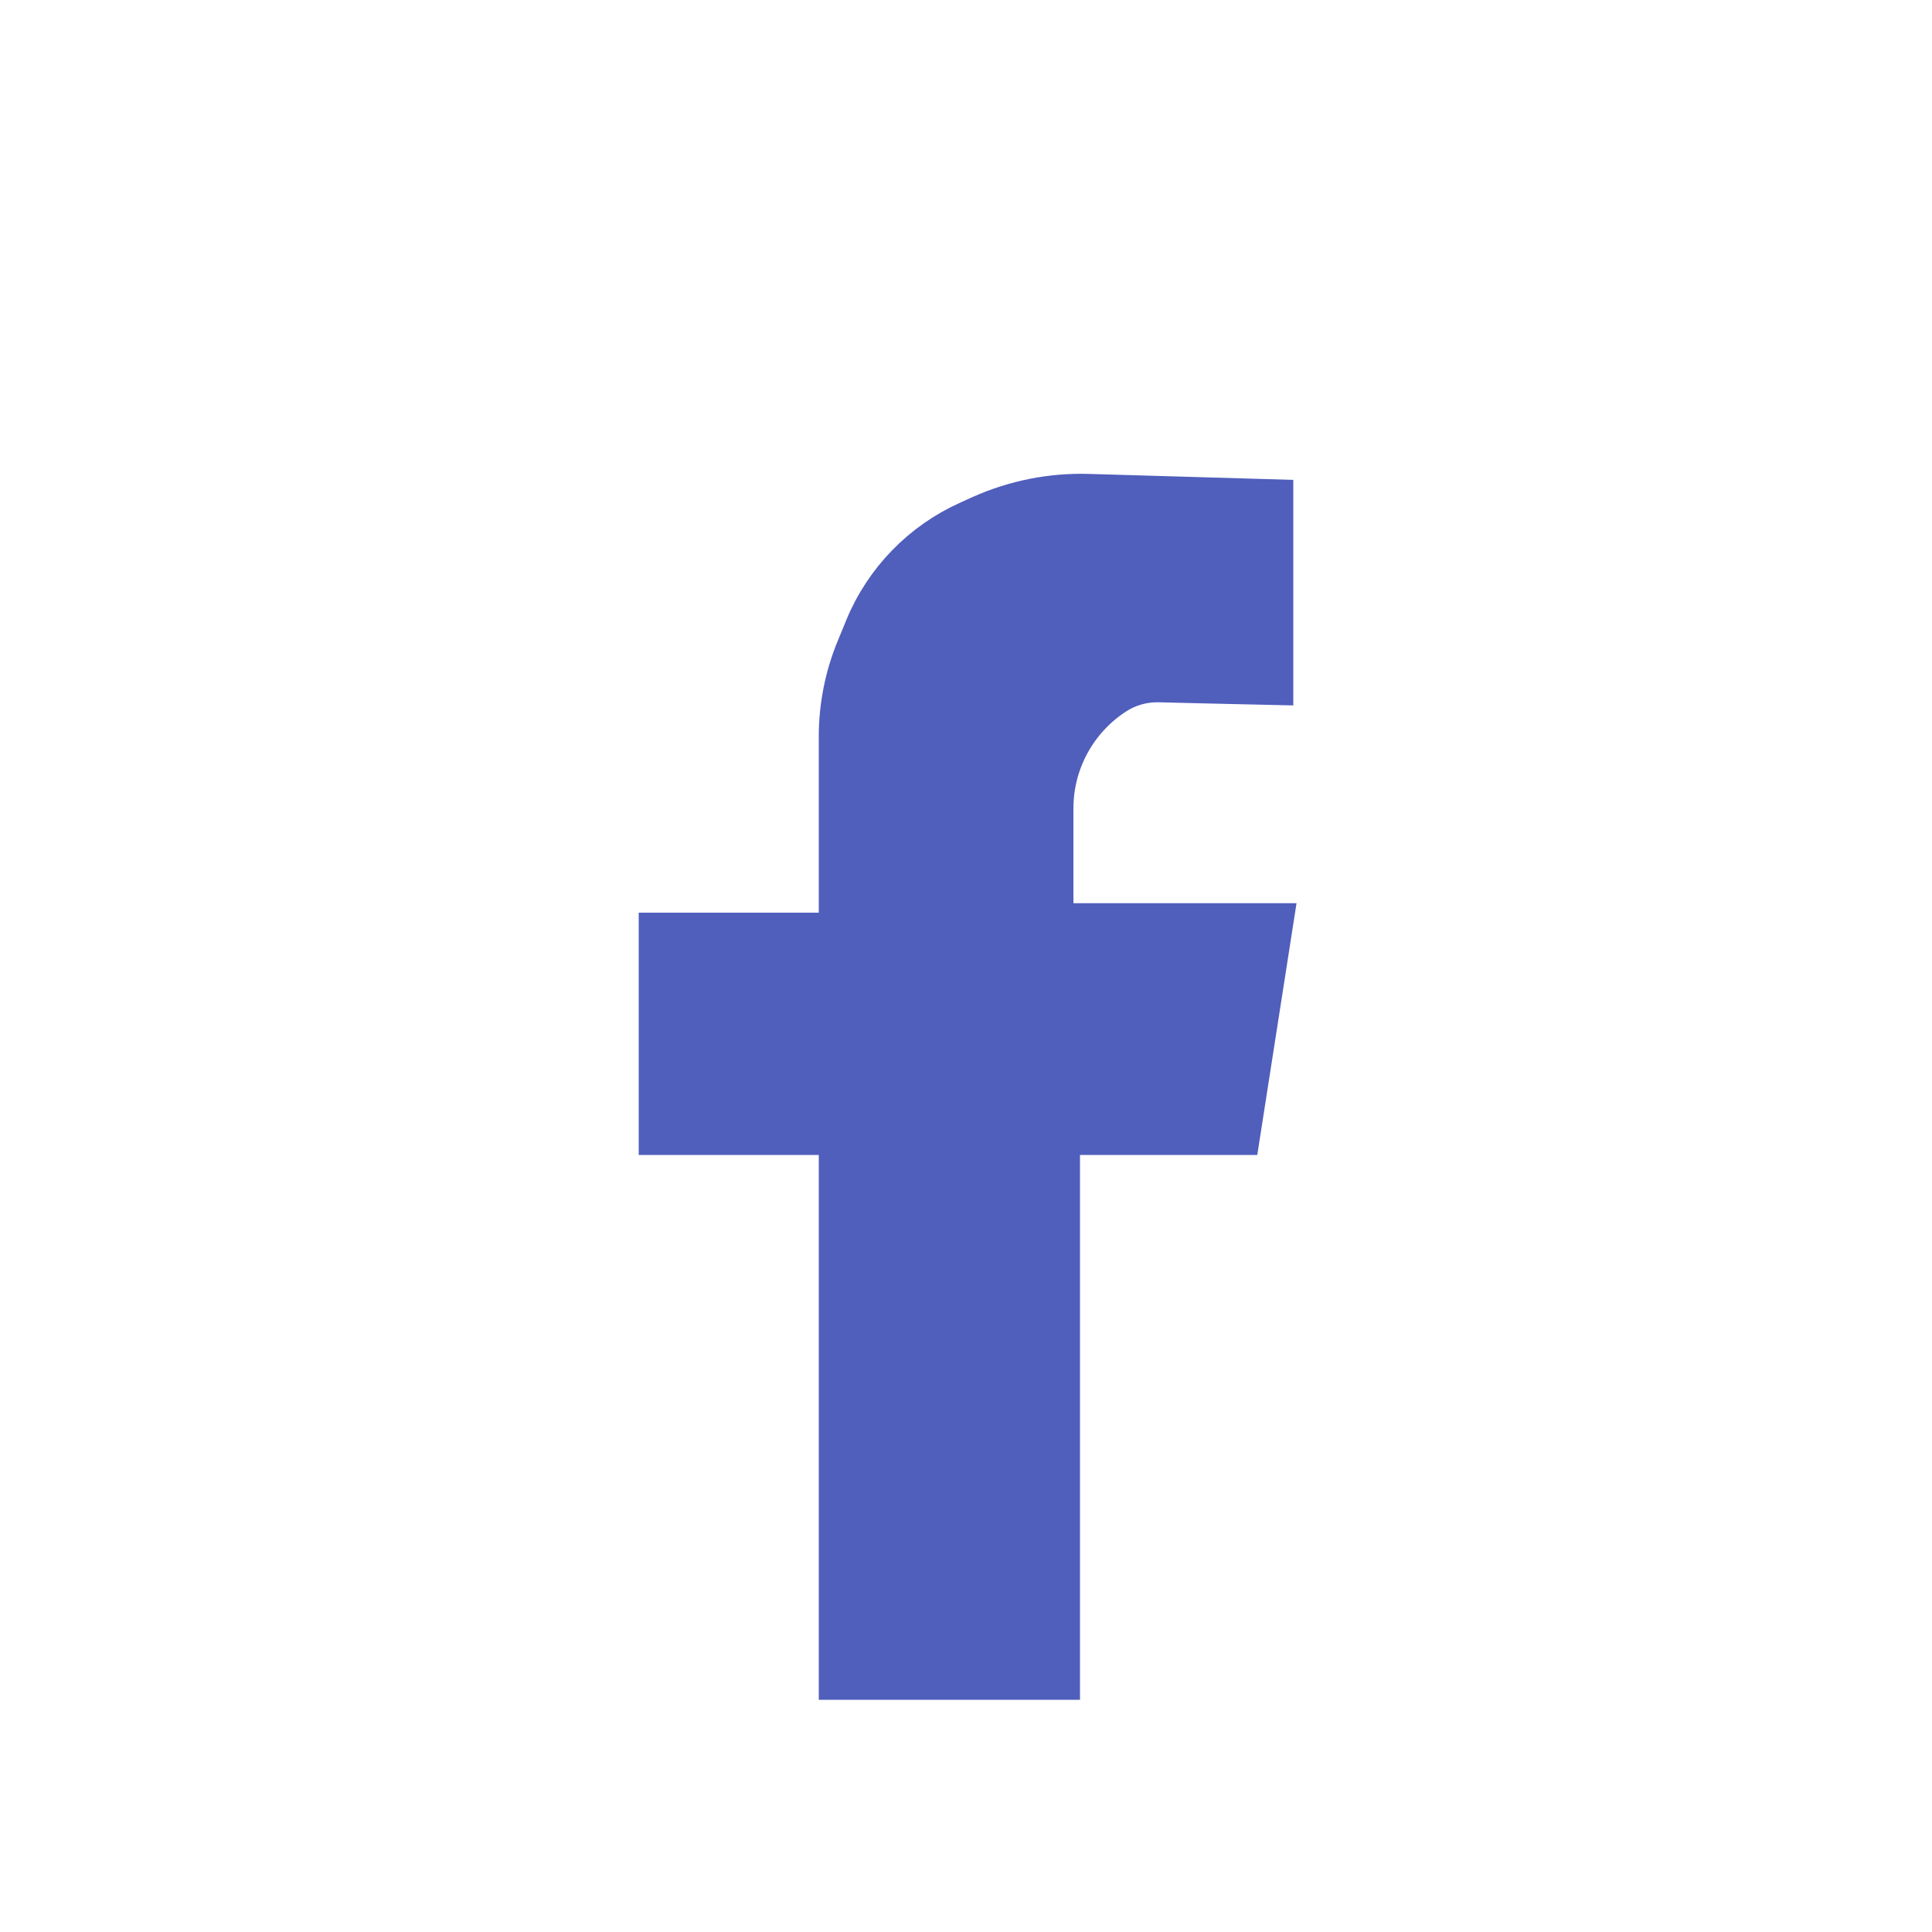<?xml version="1.0" encoding="UTF-8" standalone="no"?>
<!DOCTYPE svg PUBLIC "-//W3C//DTD SVG 1.1//EN" "http://www.w3.org/Graphics/SVG/1.1/DTD/svg11.dtd">
<svg version="1.1" xmlns="http://www.w3.org/2000/svg" xmlns:xlink="http://www.w3.org/1999/xlink" preserveAspectRatio="xMidYMid meet" viewBox="0 0 100 100" width="100" height="100"><defs><path d="M50.11 26.93C47.68 28.02 45.75 30 44.73 32.47C44.46 33.12 44.7 32.56 44.29 33.54C43.69 34.99 43.38 36.55 43.38 38.12C43.38 39.47 43.38 42.84 43.38 48.24L34.06 48.24L34.06 58.78L43.38 58.78L43.38 86.98L54.9 86.98L54.9 58.78L64.22 58.78L65.94 47.75L54.56 47.75C54.56 44.6 54.56 42.63 54.56 41.84C54.56 39.48 55.75 37.29 57.72 36C57.93 35.87 57.09 36.41 57.72 36C58.39 35.56 59.18 35.33 59.99 35.35C60.78 35.37 62.76 35.42 65.94 35.49L65.94 25.81C60.82 25.66 57.62 25.57 56.35 25.53C54.43 25.47 52.52 25.85 50.77 26.63C49.88 27.03 50.78 26.63 50.11 26.93Z" id="adXxZHdhH"></path></defs><g><g><g><use xlink:href="#adXxZHdhH" opacity="1" fill="#505ebc" fill-opacity="1"></use><g><use xlink:href="#adXxZHdhH" opacity="1" fill-opacity="0" stroke="#505ebc" stroke-width="2" stroke-opacity="1"></use></g></g></g></g></svg>